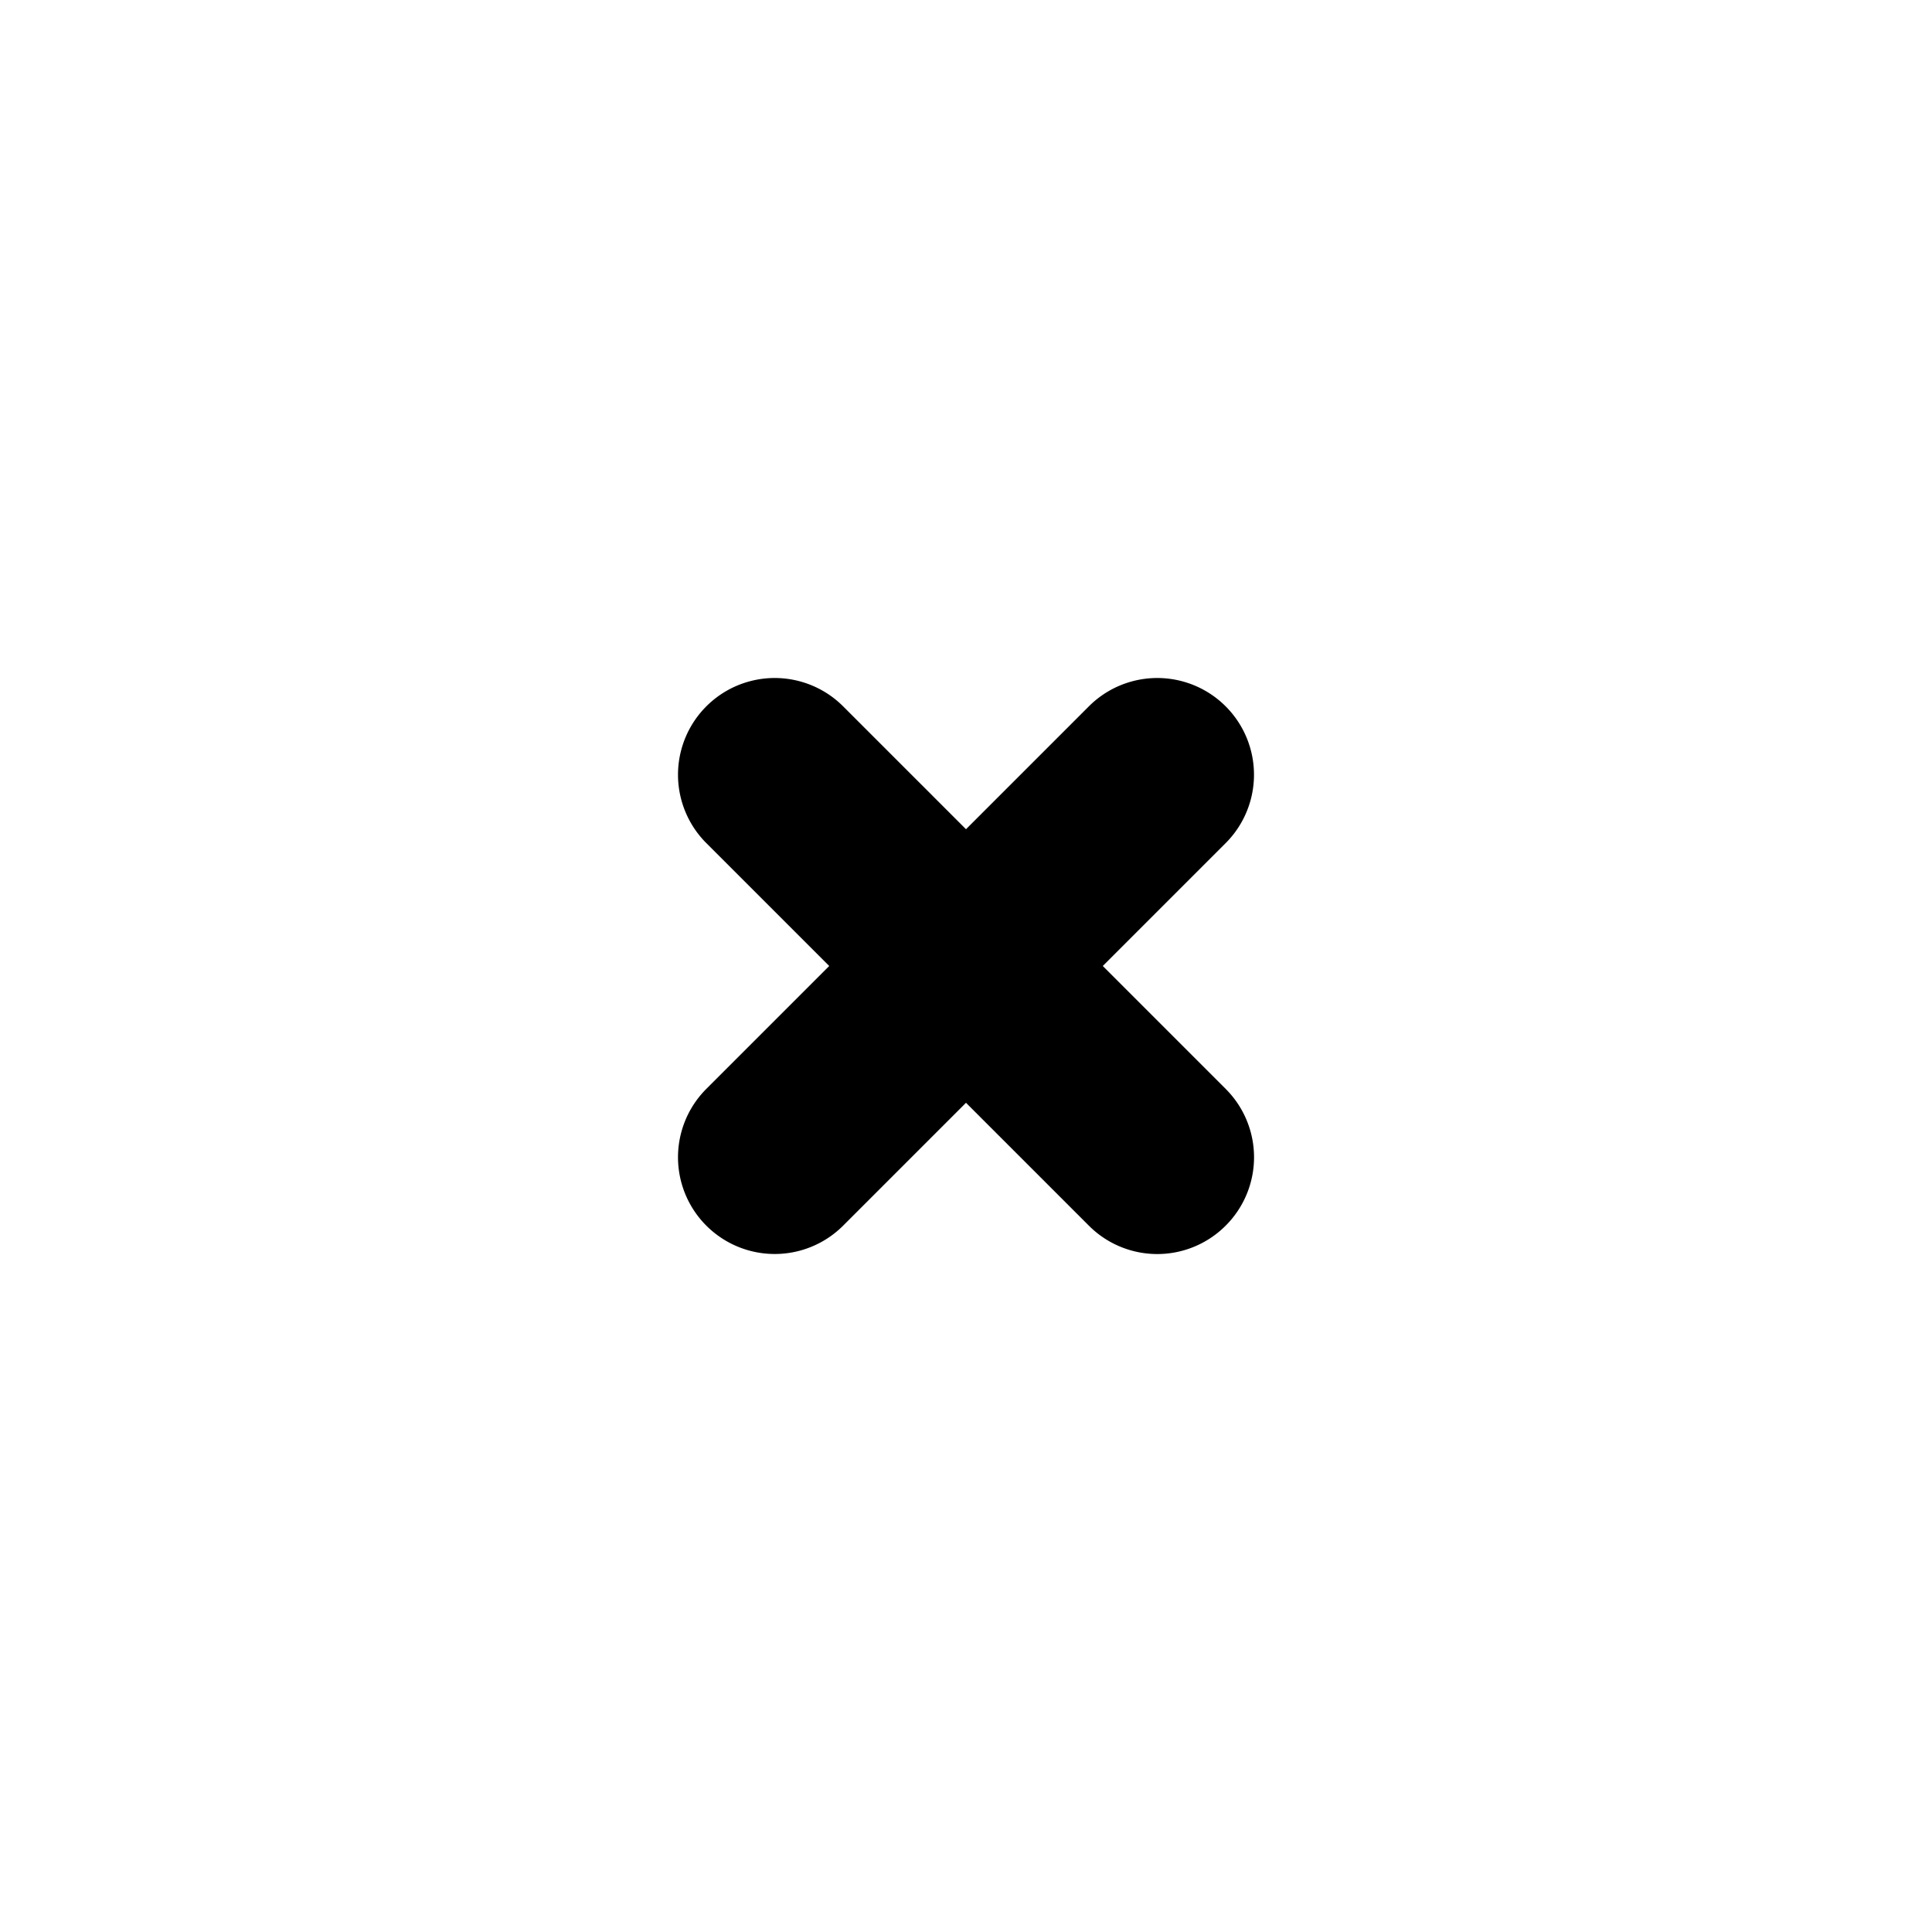 <svg xmlns="http://www.w3.org/2000/svg" viewBox="0 0 50 50"><title>icons_close+</title><g id="close"><path d="M31.72,21.82l-9.9,9.9a2.5,2.5,0,0,1-3.54-3.54l9.9-9.9a2.5,2.5,0,0,1,3.54,3.54Z"/><path d="M31.72,31.72a2.5,2.5,0,0,1-3.54,0l-9.9-9.9a2.5,2.5,0,0,1,3.54-3.54l9.9,9.9A2.5,2.5,0,0,1,31.72,31.72Z"/></g></svg>